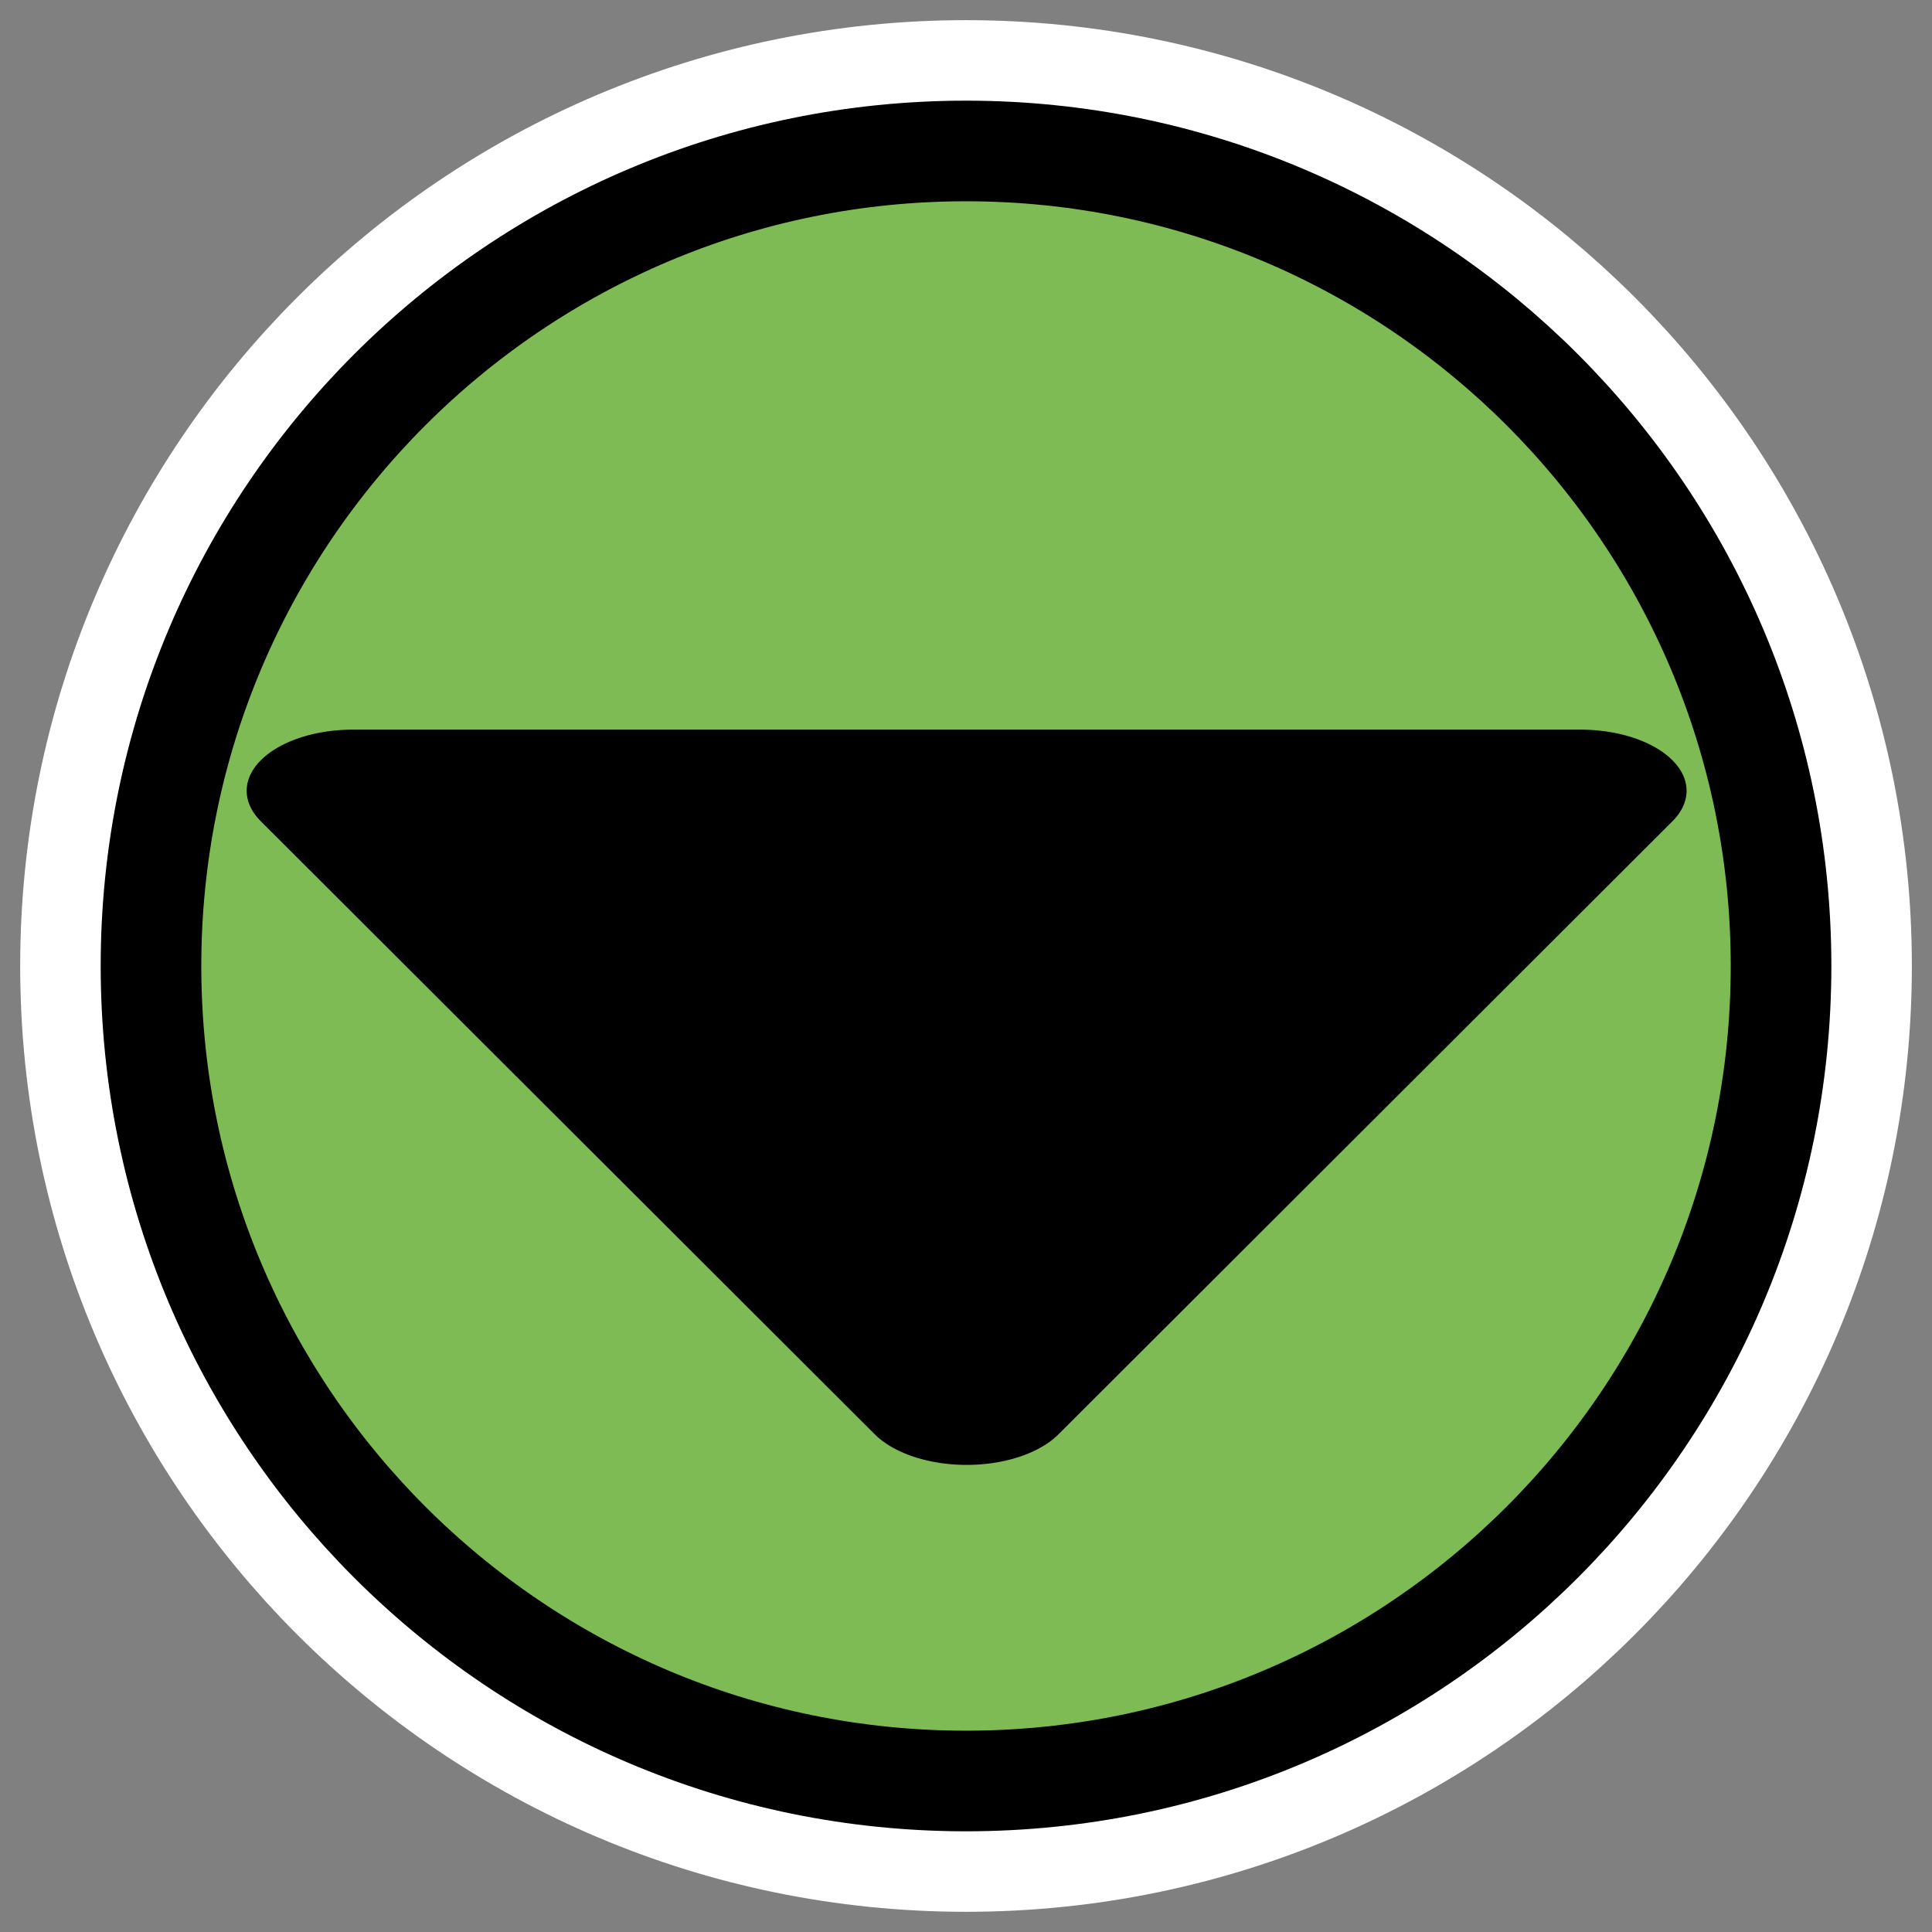 <?xml version="1.0" encoding="UTF-8" standalone="no"?>
<svg
   xmlns:dc="http://purl.org/dc/elements/1.1/"
   xmlns:cc="http://creativecommons.org/ns#"
   xmlns:rdf="http://www.w3.org/1999/02/22-rdf-syntax-ns#"
   xmlns:svg="http://www.w3.org/2000/svg"
   xmlns="http://www.w3.org/2000/svg"
   xmlns:sodipodi="http://sodipodi.sourceforge.net/DTD/sodipodi-0.dtd"
   xmlns:inkscape="http://www.inkscape.org/namespaces/inkscape"
   sodipodi:docname="kde-go-down.svg"
   inkscape:version="0.48.0 r9654"
   sodipodi:version="0.32"
   id="svg1"
   x="0"
   y="0"
   version="1.0"
   _SVGFile__filename="oldscale/actions/1downarrow.svg"
   width="60"
   height="60">
  <rect width="100%" height="100%" fill="#808080" stroke="none"/>
  <sodipodi:namedview
     inkscape:current-layer="svg1"
     inkscape:window-y="0"
     inkscape:window-x="0"
     inkscape:window-height="691"
     inkscape:window-width="1020"
     inkscape:cy="16.740953"
     inkscape:cx="19.876317"
     inkscape:zoom="5.5173368"
     inkscape:pageshadow="2"
     inkscape:pageopacity="0.0"
     borderopacity="1.0"
     bordercolor="#666666"
     pagecolor="#ffffff"
     id="base" />
  <defs
     id="defs3" />
  <path
     id="path1711"
     d="M 14.5,20.805 C 14.5,33.061 4.553,43.008 -7.703,43.008 C -19.959,43.008 -29.906,33.061 -29.906,20.805 C -29.906,8.549 -19.959,-1.397 -7.703,-1.397 C 4.553,-1.397 14.5,8.549 14.5,20.805 z "
     style="color:#000000;fill:none;fill-opacity:1;fill-rule:evenodd;stroke:#ffffff;stroke-width:7.127;stroke-linecap:round;stroke-linejoin:round;stroke-miterlimit:4;stroke-dashoffset:0;stroke-opacity:1;marker:none;marker-start:none;marker-mid:none;marker-end:none"
     transform="matrix(1.14,-3.559753e-7,3.559753e-7,1.14,38.782,6.281)" />
  <path
     id="path1710"
     d="M 14.5,20.805 C 14.5,33.061 4.553,43.008 -7.703,43.008 C -19.959,43.008 -29.906,33.061 -29.906,20.805 C -29.906,8.549 -19.959,-1.397 -7.703,-1.397 C 4.553,-1.397 14.5,8.549 14.5,20.805 z "
     style="marker-end:none;marker-mid:none;marker-start:none;marker:none;stroke-opacity:1;stroke-dashoffset:0;stroke-miterlimit:4;stroke-linejoin:round;stroke-linecap:round;stroke-width:2.741;stroke:#000000;fill-rule:evenodd;fill-opacity:1;fill:#7fbb55;color:#000000"
     transform="matrix(1.14,-3.559753e-7,3.559753e-7,1.14,38.782,6.281)" />
  <path
     id="path1088"
     d="M -19.355,10.964 L -59.035,10.964 L -39.195,-23.4 L -19.355,10.964 z "
     style="color:#000000;fill:#000000;fill-opacity:1;fill-rule:evenodd;stroke:#000000;stroke-width:6.853;stroke-linecap:round;stroke-linejoin:round;stroke-miterlimit:4;stroke-dashoffset:0;stroke-opacity:1;marker:none;marker-start:none;marker-mid:none;marker-end:none"
     transform="matrix(-0.961,2.150169e-7,-2.524865e-7,-0.554,-7.647,30.632)" />
</svg>

